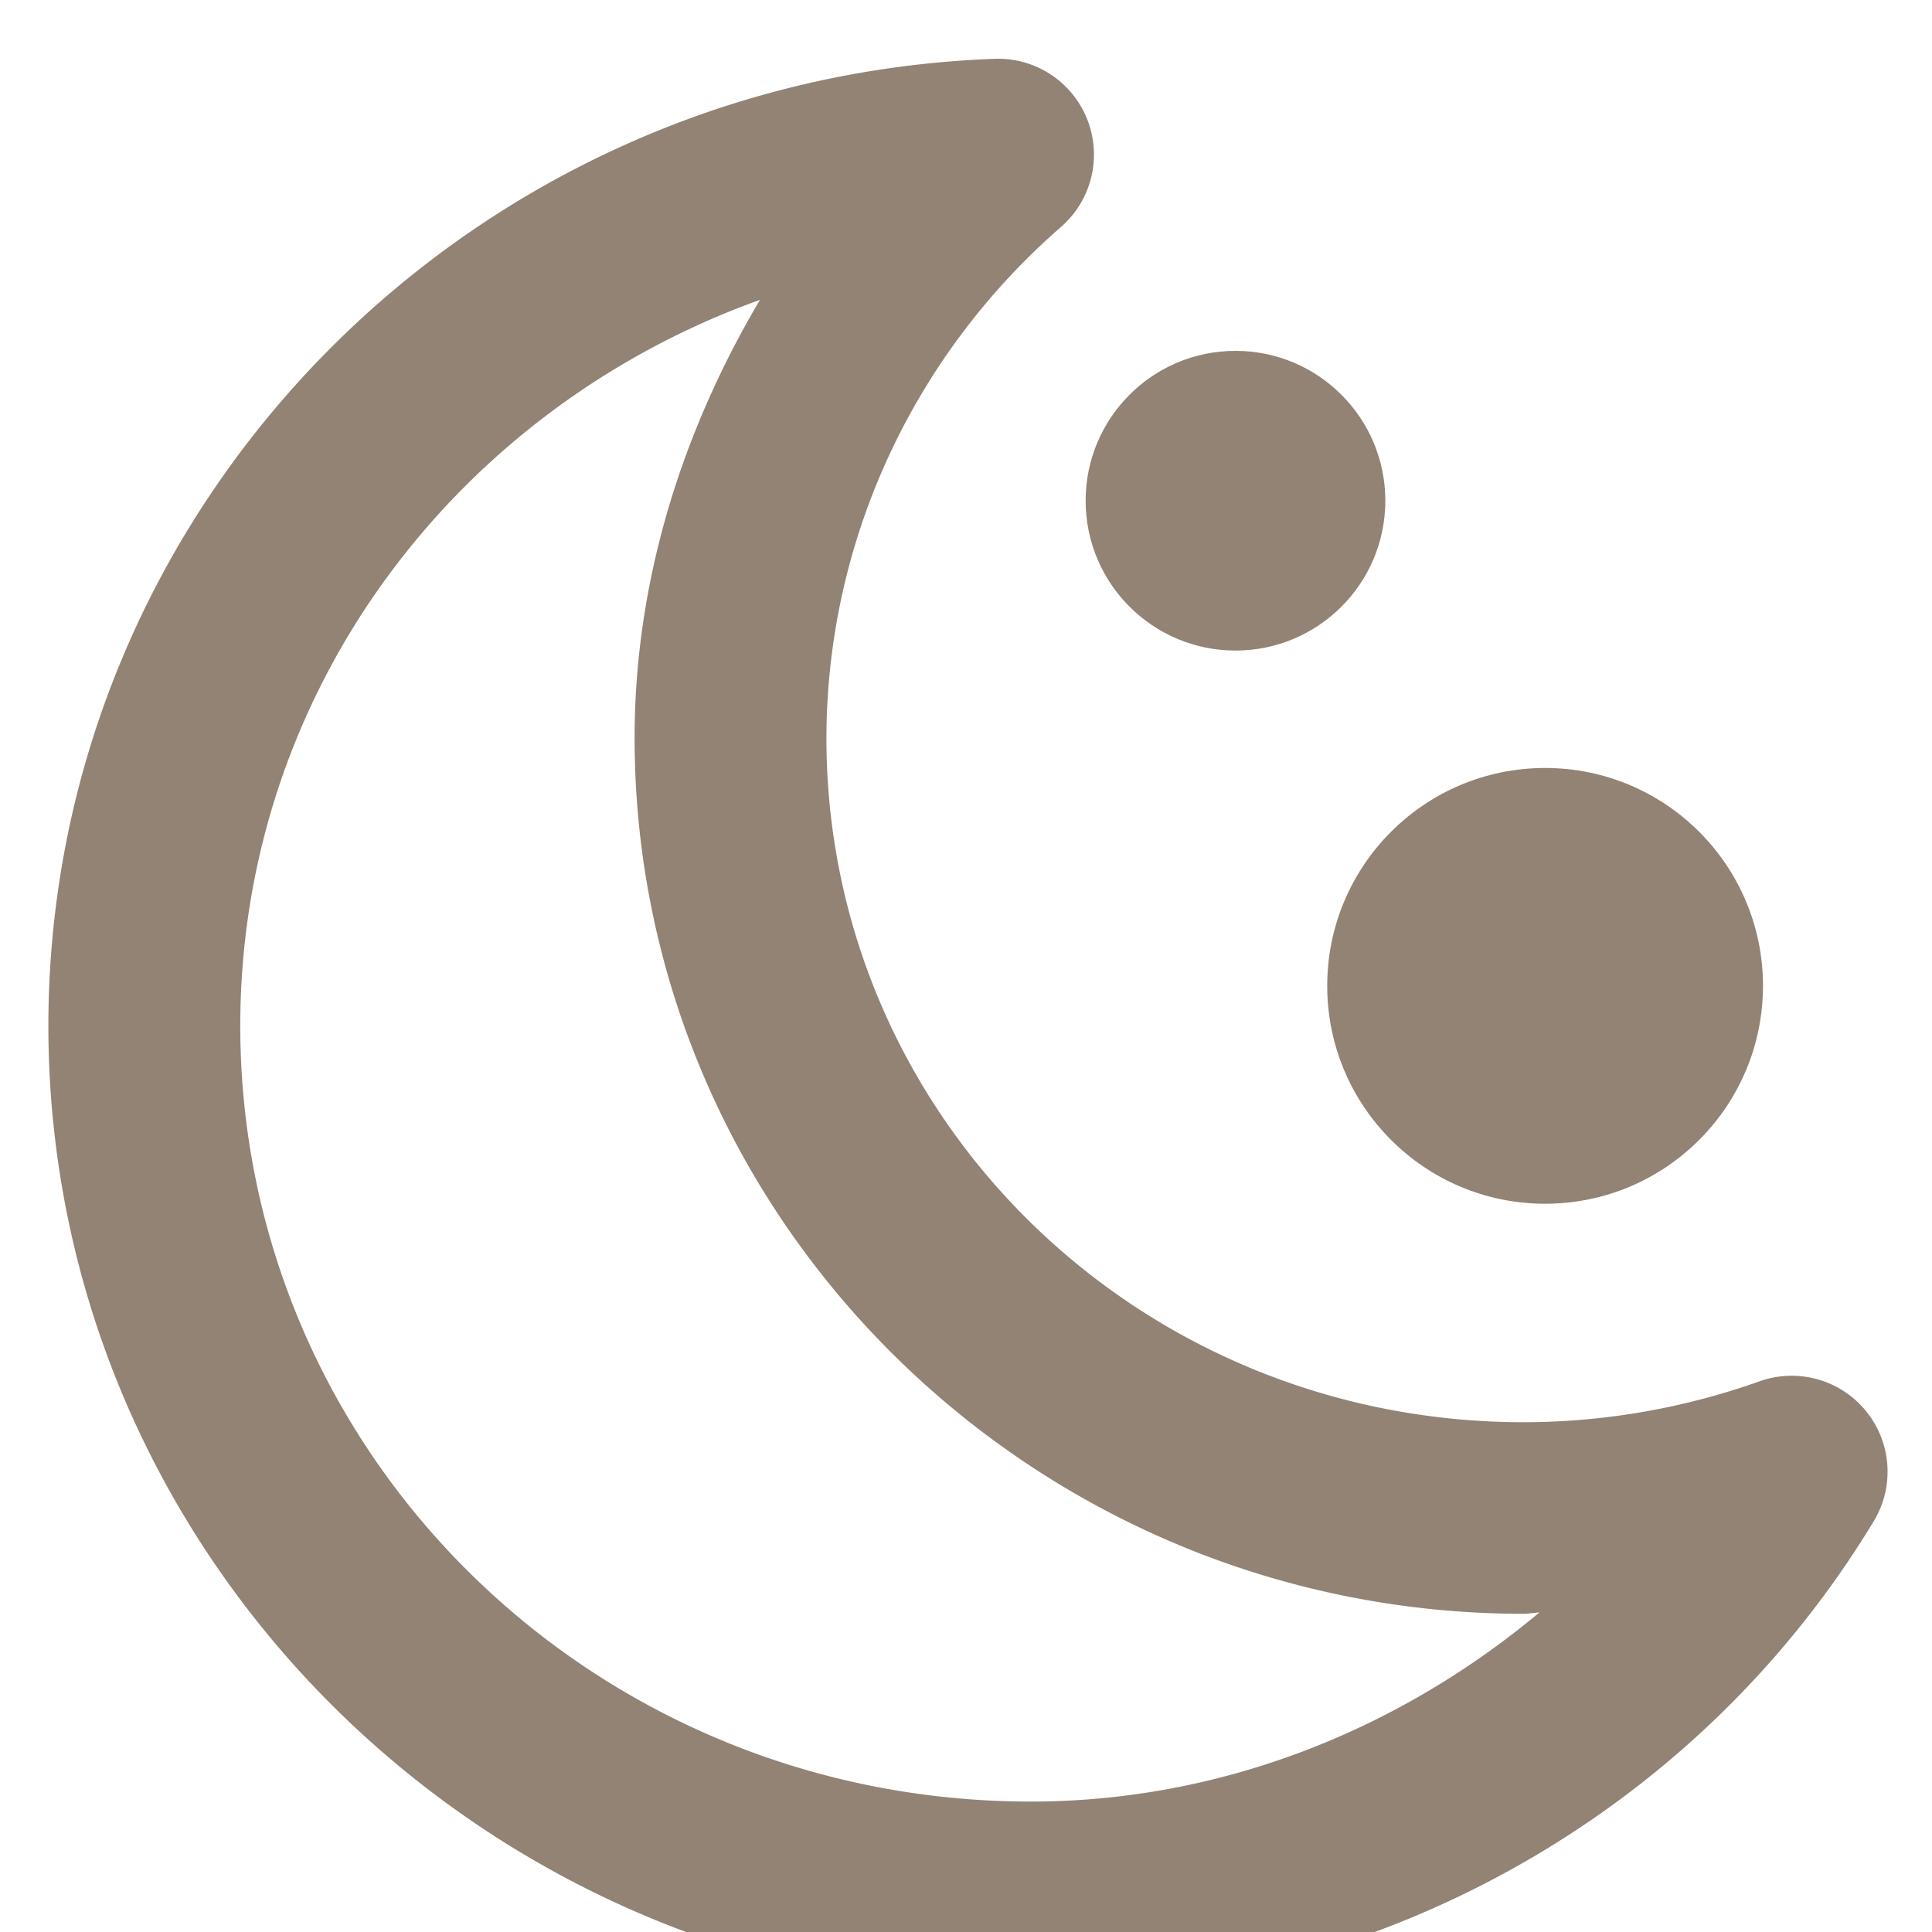 <?xml version="1.0" encoding="UTF-8" standalone="no"?>
<!-- Created with Inkscape (http://www.inkscape.org/) -->
<svg width="16" height="16" viewBox="0 0 4.233 4.233" version="1.1" id="svg8"
   inkscape:version="1.2 (dc2aedaf03, 2022-05-15)" sodipodi:docname="ow-01n.svg"
   xmlns:inkscape="http://www.inkscape.org/namespaces/inkscape"
   xmlns:sodipodi="http://sodipodi.sourceforge.net/DTD/sodipodi-0.dtd" xmlns="http://www.w3.org/2000/svg"
   xmlns:svg="http://www.w3.org/2000/svg" xmlns:rdf="http://www.w3.org/1999/02/22-rdf-syntax-ns#"
   xmlns:cc="http://creativecommons.org/ns#" xmlns:dc="http://purl.org/dc/elements/1.1/">
   <defs id="defs2" />
   <sodipodi:namedview id="base" pagecolor="#ddc7a1" bordercolor="#666666" borderopacity="1.0"
      inkscape:pageopacity="0.0" inkscape:pageshadow="2" inkscape:zoom="35.063412" inkscape:cx="12.206456"
      inkscape:cy="9.0692828" inkscape:document-units="px" inkscape:current-layer="layer1" showgrid="false" units="px"
      inkscape:window-width="1918" inkscape:window-height="1060" inkscape:window-x="0" inkscape:window-y="0"
      inkscape:window-maximized="1" inkscape:showpageshadow="2" inkscape:pagecheckerboard="0"
      inkscape:deskcolor="#d1d1d1" />
   <g inkscape:label="Layer 1" inkscape:groupmode="layer" id="layer1" transform="translate(0,-284.3)">
      <g id="g835" transform="matrix(0.335,0,0,0.335,0.106,189.173)"
         style="fill:#928374;fill-opacity:1">
         <path inkscape:connector-curvature="0" id="ellipse827"
            d="M 6.188,284.346 C 2.748,284.472 0.002,287.267 7.4185313e-8,290.669 a 0.627,0.627 0 0 0 0,6.1e-4 C 1.2654541e-4,294.164 2.89,297 6.426,297 a 0.627,0.627 0 0 0 5.971e-4,0 c 2.258,-0.002 4.353,-1.174 5.512,-3.09 a 0.627,0.627 0 0 0 -0.746,-0.915 c -0.494,0.176 -1.016,0.267 -1.542,0.268 -2.532,-10e-5 -4.562,-2.002 -4.562,-4.476 v -6e-4 c 0,-2.1e-4 0,-4e-4 0,-6e-4 0.003,-1.277 0.559,-2.491 1.535,-3.341 a 0.627,0.627 0 0 0 -0.434,-1.099 z m -1.535,1.578 c -0.511,0.864 -0.818,1.839 -0.819,2.86 a 0.627,0.627 0 0 0 0,10e-4 c 6.05e-5,3.163 2.617,5.731 5.816,5.731 a 0.627,0.627 0 0 0 0.002,0 c 0.034,-8e-5 0.066,-0.008 0.1,-0.009 -0.919,0.768 -2.079,1.236 -3.325,1.237 -2.869,-9e-5 -5.172,-2.271 -5.172,-5.076 v -6e-4 c 0.002,-2.183 1.411,-4.032 3.399,-4.745 z"
            style="color:#000000;font-style:normal;font-variant:normal;font-weight:normal;font-stretch:normal;font-size:medium;line-height:normal;font-family:sans-serif;font-variant-ligatures:normal;font-variant-position:normal;font-variant-caps:normal;font-variant-numeric:normal;font-variant-alternates:normal;font-feature-settings:normal;text-indent:0;text-align:start;text-decoration:none;text-decoration-line:none;text-decoration-style:solid;text-decoration-color:#000000;letter-spacing:normal;word-spacing:normal;text-transform:none;writing-mode:lr-tb;direction:ltr;text-orientation:mixed;dominant-baseline:auto;baseline-shift:baseline;text-anchor:start;white-space:normal;shape-padding:0;clip-rule:nonzero;display:inline;overflow:visible;visibility:visible;opacity:1;isolation:auto;mix-blend-mode:normal;color-interpolation:sRGB;color-interpolation-filters:linearRGB;solid-color:#000000;solid-opacity:1;vector-effect:none;fill:#928374;fill-opacity:1;fill-rule:nonzero;stroke:none;stroke-width:1.254;stroke-linecap:round;stroke-linejoin:round;stroke-miterlimit:4;stroke-dasharray:none;stroke-dashoffset:0;stroke-opacity:1;paint-order:markers stroke fill;color-rendering:auto;image-rendering:auto;shape-rendering:auto;text-rendering:auto;enable-background:accumulate" />
         <circle
            style="opacity:1;fill:#928374;fill-opacity:1;stroke:none;stroke-width:0.214;stroke-linecap:round;stroke-linejoin:round;stroke-miterlimit:4;stroke-dasharray:none;paint-order:markers stroke fill"
            id="circle823" cx="7.764" cy="287.236" r="0.98" />
         <circle r="1.425" cy="290.409" cx="9.789" id="path819"
            style="opacity:1;fill:#928374;fill-opacity:1;stroke:none;stroke-width:0.311;stroke-linecap:round;stroke-linejoin:round;stroke-miterlimit:4;stroke-dasharray:none;paint-order:markers stroke fill" />
      </g>
   </g>
</svg>
